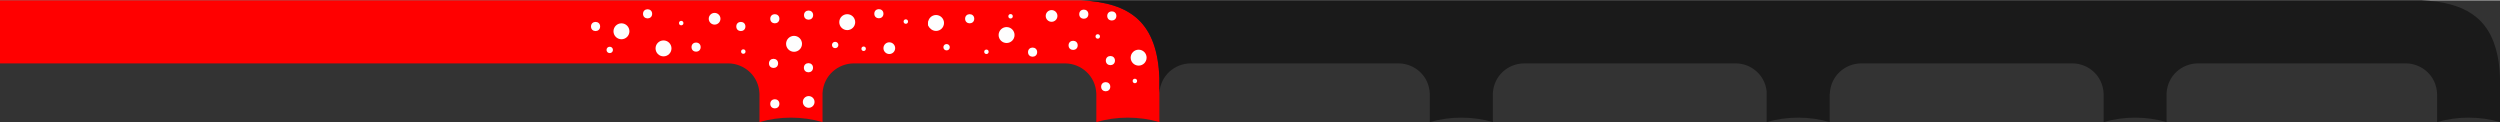 <?xml version="1.0" encoding="UTF-8"?>
<!DOCTYPE svg PUBLIC "-//W3C//DTD SVG 1.1//EN" "http://www.w3.org/Graphics/SVG/1.1/DTD/svg11.dtd">
<!-- Creator: CorelDRAW 2019 (64-Bit) -->
<svg xmlns="http://www.w3.org/2000/svg" xml:space="preserve" width="735px" height="36px" version="1.1" style="shape-rendering:geometricPrecision; text-rendering:geometricPrecision; image-rendering:optimizeQuality; fill-rule:evenodd; clip-rule:evenodd"
viewBox="0 0 213.37 10.39"
 xmlns:xlink="http://www.w3.org/1999/xlink">
 <rect x="0" y="0" width="213.37" height="10.39" fill="#333333" stroke="none"/>
 <defs>
  <style type="text/css">
   <![CDATA[
    .fil1 {fill:#FEFEFE}
    .fil2 {fill:#1A1A1A}
    .fil0 {fill:red}
   ]]>
  </style>
 </defs>
 <g id="Слой_x0020_1">
  <path class="fil0" d="M92.27 0l-1.78 0 -90.49 0 0 5.38 62.18 0c1.32,0.02 2.58,1.03 2.64,2.6l0 2.41c0.85,-0.25 1.76,-0.38 2.69,-0.38 0.93,0 1.83,0.13 2.69,0.38l0 -2.47c0.09,-1.53 1.33,-2.52 2.64,-2.54l0 0 18.09 0c1.32,0.02 2.58,1.03 2.64,2.6l0 2.41c0.86,-0.25 1.76,-0.38 2.69,-0.38 0.93,0 1.84,0.13 2.69,0.38l0 -2.47 0 -0.08 0 0 0 -0.01 0 -1.19c-0.17,-4.72 -2.45,-6.45 -6.68,-6.64z"/>
  <circle class="fil1" cx="52.04" cy="4.23" r="0.27"/>
  <circle class="fil1" cx="50.83" cy="2.23" r="0.39"/>
  <circle class="fil1" cx="55.27" cy="1.15" r="0.39"/>
  <circle class="fil1" cx="53.04" cy="2.64" r="0.68"/>
  <circle class="fil1" cx="56.63" cy="4.1" r="0.68"/>
  <circle class="fil1" cx="58.14" cy="1.94" r="0.19"/>
  <circle class="fil1" cx="59.41" cy="3.99" r="0.39"/>
  <circle class="fil1" cx="60.99" cy="1.57" r="0.5"/>
  <circle class="fil1" cx="69" cy="5.75" r="0.39"/>
  <circle class="fil1" cx="66.02" cy="5.38" r="0.39"/>
  <circle class="fil1" cx="67.77" cy="3.71" r="0.68"/>
  <circle class="fil1" cx="63.44" cy="4.37" r="0.19"/>
  <circle class="fil1" cx="71.28" cy="3.81" r="0.27"/>
  <circle class="fil1" cx="72.31" cy="1.86" r="0.68"/>
  <circle class="fil1" cx="66.13" cy="1.57" r="0.39"/>
  <circle class="fil1" cx="63.23" cy="2.23" r="0.39"/>
  <circle class="fil1" cx="69.01" cy="1.26" r="0.39"/>
  <circle class="fil1" cx="75.9" cy="4.08" r="0.5"/>
  <circle class="fil1" cx="73.71" cy="4.13" r="0.19"/>
  <circle class="fil1" cx="75.01" cy="1.14" r="0.39"/>
  <circle class="fil1" cx="79.89" cy="1.93" r="0.68"/>
  <circle class="fil1" cx="77.31" cy="1.81" r="0.19"/>
  <circle class="fil1" cx="80.79" cy="4" r="0.27"/>
  <circle class="fil1" cx="79.59" cy="2" r="0.39"/>
  <circle class="fil1" cx="82.76" cy="1.57" r="0.39"/>
  <circle class="fil1" cx="85.91" cy="2.96" r="0.68"/>
  <circle class="fil1" cx="86.25" cy="1.36" r="0.19"/>
  <circle class="fil1" cx="88.13" cy="4.42" r="0.39"/>
  <circle class="fil1" cx="89.75" cy="1.33" r="0.5"/>
  <circle class="fil1" cx="94.37" cy="7.37" r="0.39"/>
  <circle class="fil1" cx="94.77" cy="5.14" r="0.39"/>
  <circle class="fil1" cx="96.86" cy="6.88" r="0.19"/>
  <circle class="fil1" cx="91.59" cy="3.84" r="0.39"/>
  <circle class="fil1" cx="97.18" cy="4.89" r="0.68"/>
  <circle class="fil1" cx="93.69" cy="3.08" r="0.19"/>
  <circle class="fil1" cx="94.89" cy="1.33" r="0.39"/>
  <circle class="fil1" cx="92.5" cy="1.18" r="0.39"/>
  <circle class="fil1" cx="84.19" cy="4.39" r="0.19"/>
  <circle class="fil1" cx="66.13" cy="8.83" r="0.39"/>
  <circle class="fil1" cx="69.02" cy="8.67" r="0.5"/>
  <path class="fil2" d="M150.78 7.77l0 2.62c0.86,-0.25 1.76,-0.38 2.69,-0.38 0.94,0 1.84,0.13 2.69,0.38l0 -2.41 0.01 0c0.07,-1.57 1.32,-2.58 2.65,-2.6l0 0 18.11 0c1.31,0.03 2.54,1.04 2.61,2.58l0 2.43c0.85,-0.25 1.75,-0.38 2.68,-0.38 0.94,0 1.84,0.13 2.69,0.38l0 -2.46c0.09,-1.54 1.33,-2.53 2.64,-2.55l17.81 0c1.32,0.02 2.58,1.03 2.64,2.6l0 2.41c0.85,-0.25 1.75,-0.38 2.69,-0.38 0.93,0 1.83,0.13 2.68,0.38l0 -2.55 0 -1.21c-0.01,-0.44 -0.05,-0.86 -0.1,-1.25l0 -0.01 -0.01 -0.03 0 -0.03 0 -0.03 -0.02 -0.08 0 0 0 -0.03 -0.01 -0.03 -0.01 -0.08 0 -0.03 0 0 -0.01 -0.03c-0.01,-0.09 -0.03,-0.18 -0.05,-0.27l0 0c-0.67,-3.29 -2.86,-4.57 -6.47,-4.73l-1.78 0 -112.64 0c4.23,0.19 6.51,1.92 6.68,6.64l0 1.19 0 0.01 0 0 0 0.08c0.09,-1.53 1.33,-2.52 2.64,-2.54l0 0 17.8 0c1.32,0.02 2.58,1.03 2.64,2.6l0 2.41c0.86,-0.25 1.76,-0.38 2.69,-0.38 0.93,0 1.84,0.13 2.69,0.38l0 -2.47c0.09,-1.53 1.33,-2.52 2.64,-2.54l0 0 18.11 0c1.26,0.01 2.46,0.94 2.62,2.39z"/>
 </g>
</svg>
